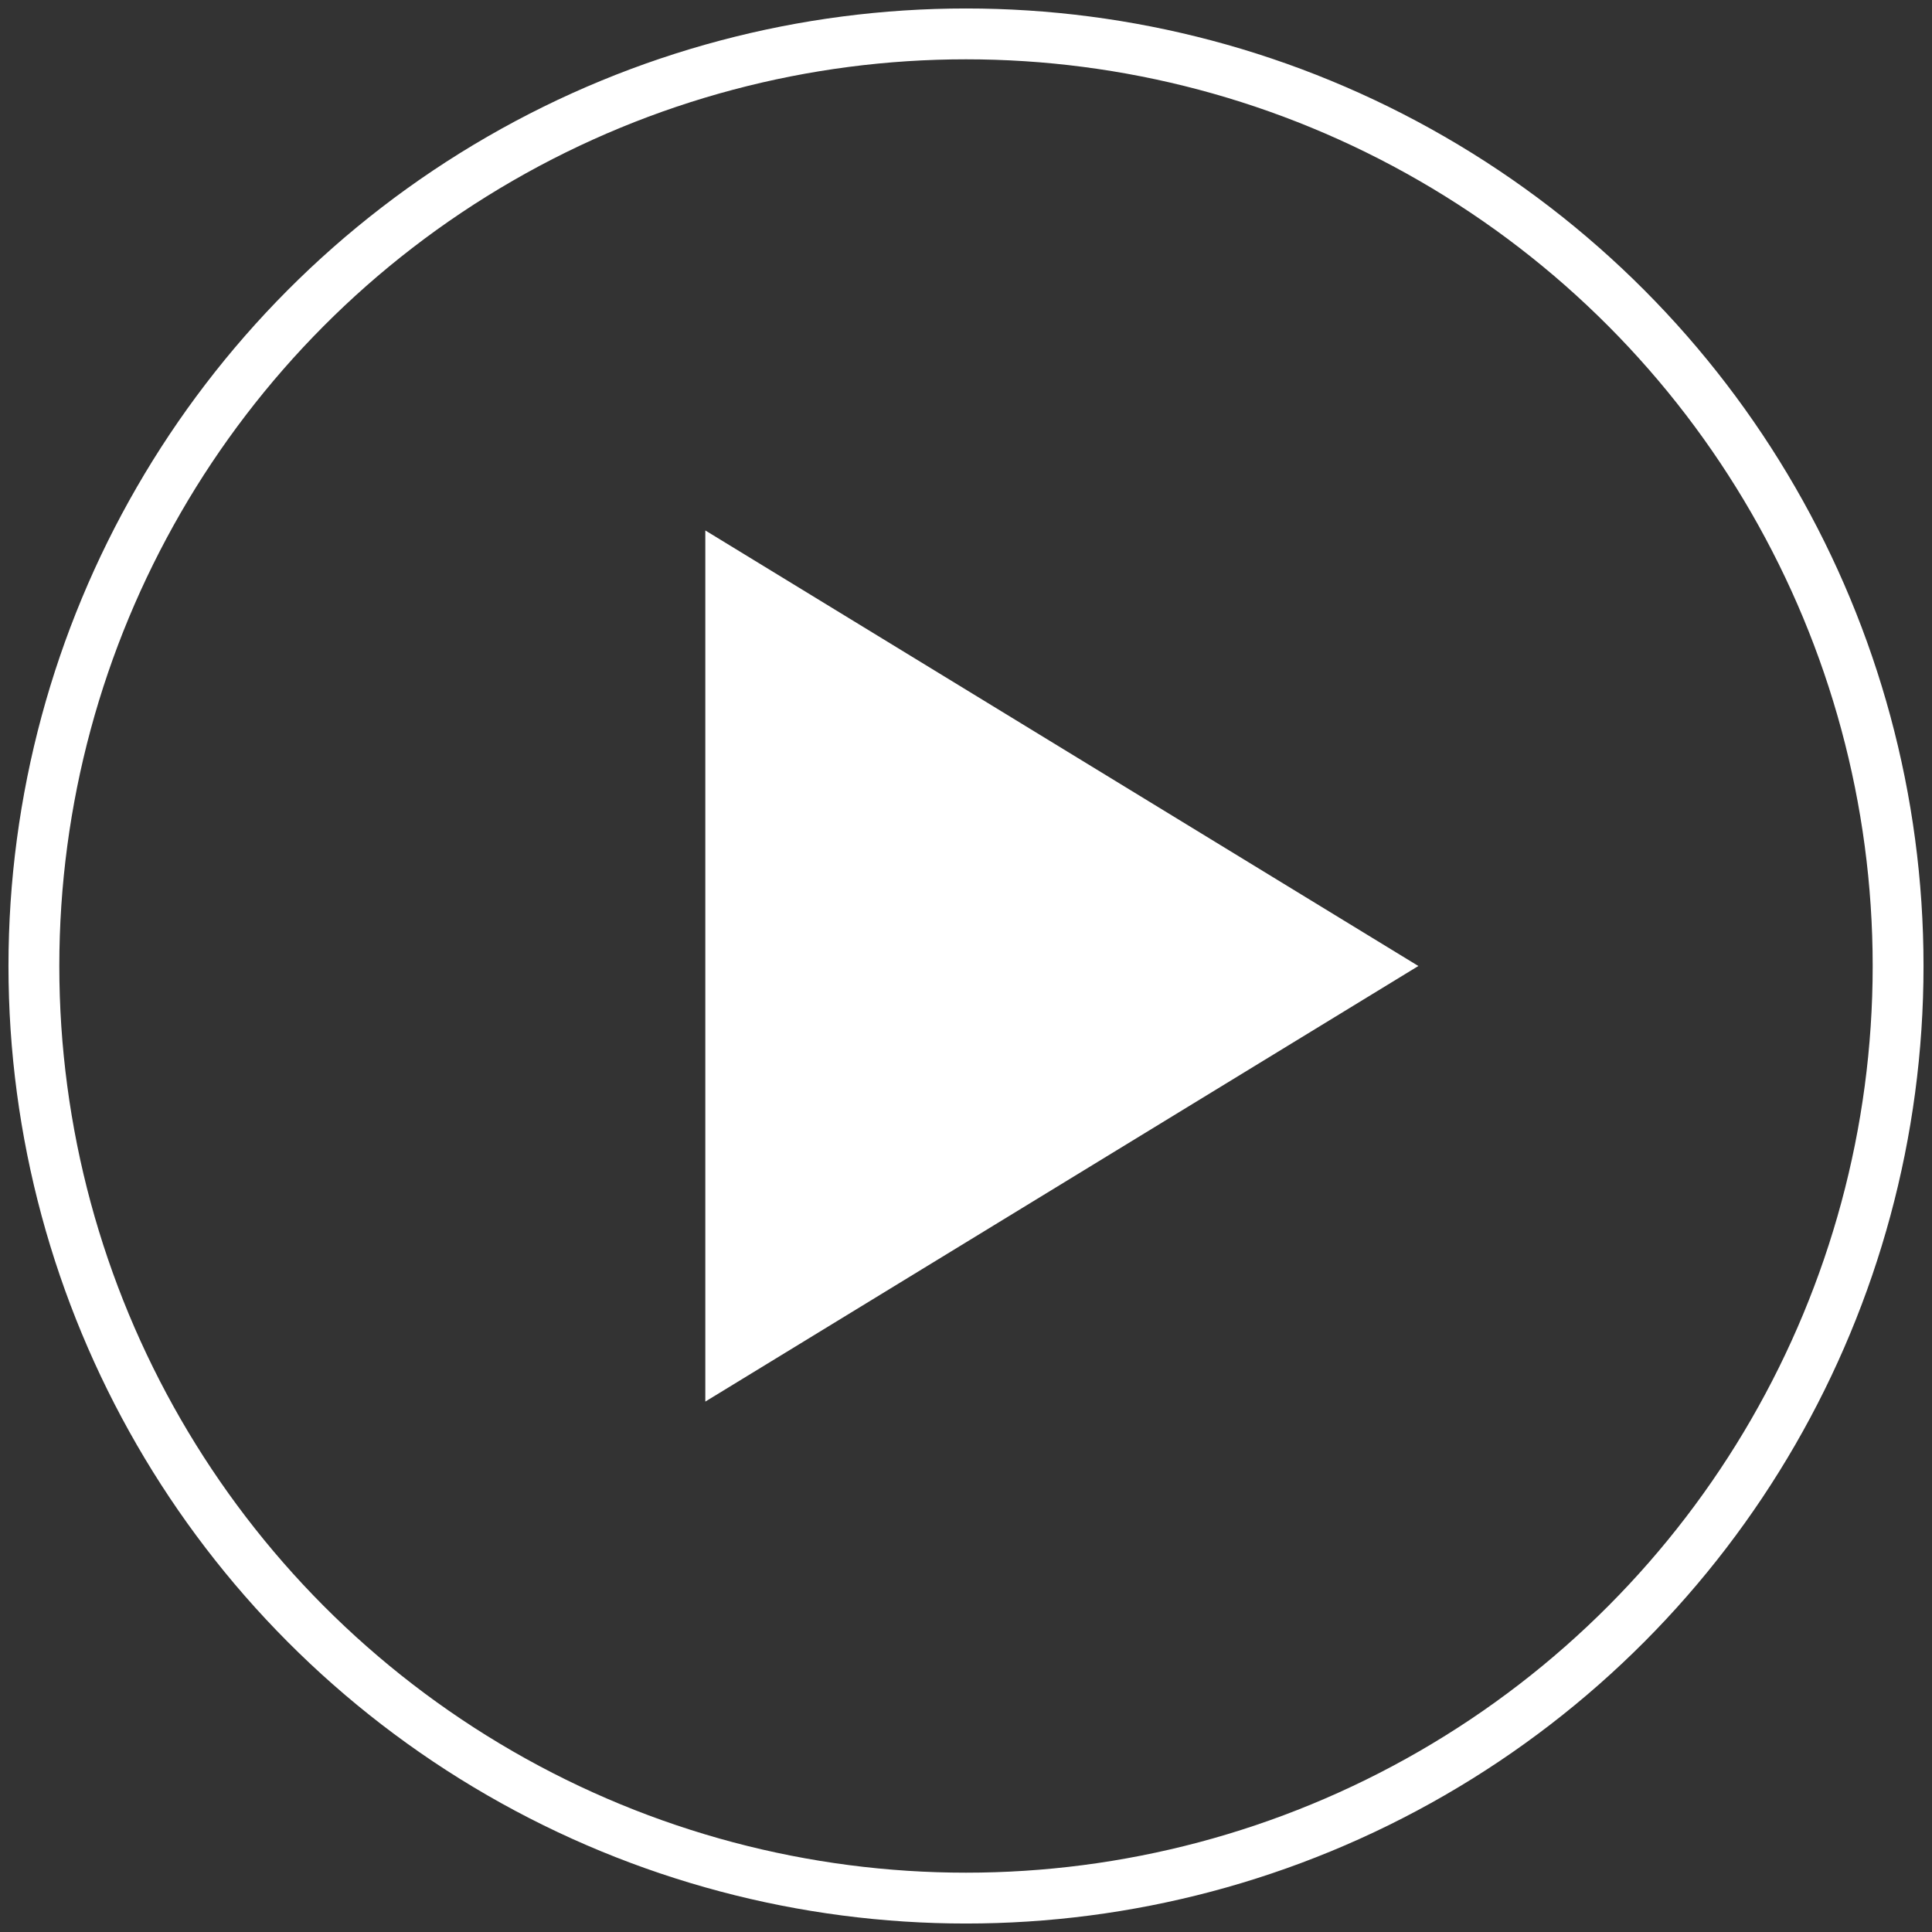 <?xml version="1.0" encoding="UTF-8" standalone="no"?>
<svg width="57px" height="57px" viewBox="0 0 57 57" version="1.1" xmlns="http://www.w3.org/2000/svg" xmlns:xlink="http://www.w3.org/1999/xlink" xmlns:sketch="http://www.bohemiancoding.com/sketch/ns">
    <rect x="0" y="0" width="57" height="57" fill="#333333" stroke="none"/>
    <!-- Generator: Sketch 3.3.2 (12043) - http://www.bohemiancoding.com/sketch -->
    <title>play106 + Oval 32</title>
    <desc>Created with Sketch.</desc>
    <defs></defs>
    <g id="Page-1" stroke="none" stroke-width="1" fill="none" fill-rule="evenodd" sketch:type="MSPage">
        <g id="play106-+-Oval-32" sketch:type="MSLayerGroup" transform="translate(1, 1)">
            <g id="play106" transform="translate(19.79, 14.65)" fill="#FFFFFF" sketch:type="MSShapeGroup">
                <g id="play-arrow">
                    <path d="M0.019,0 L0.019,25.701 L21.056,12.85 L0.019,0 Z" id="Shape"></path>
                </g>
            </g>
            <circle id="Oval-32" stroke="#FFFFFF" stroke-width="1.5" sketch:type="MSShapeGroup" cx="27.5" cy="27.5" r="27.5"></circle>
        </g>
    </g>
</svg>